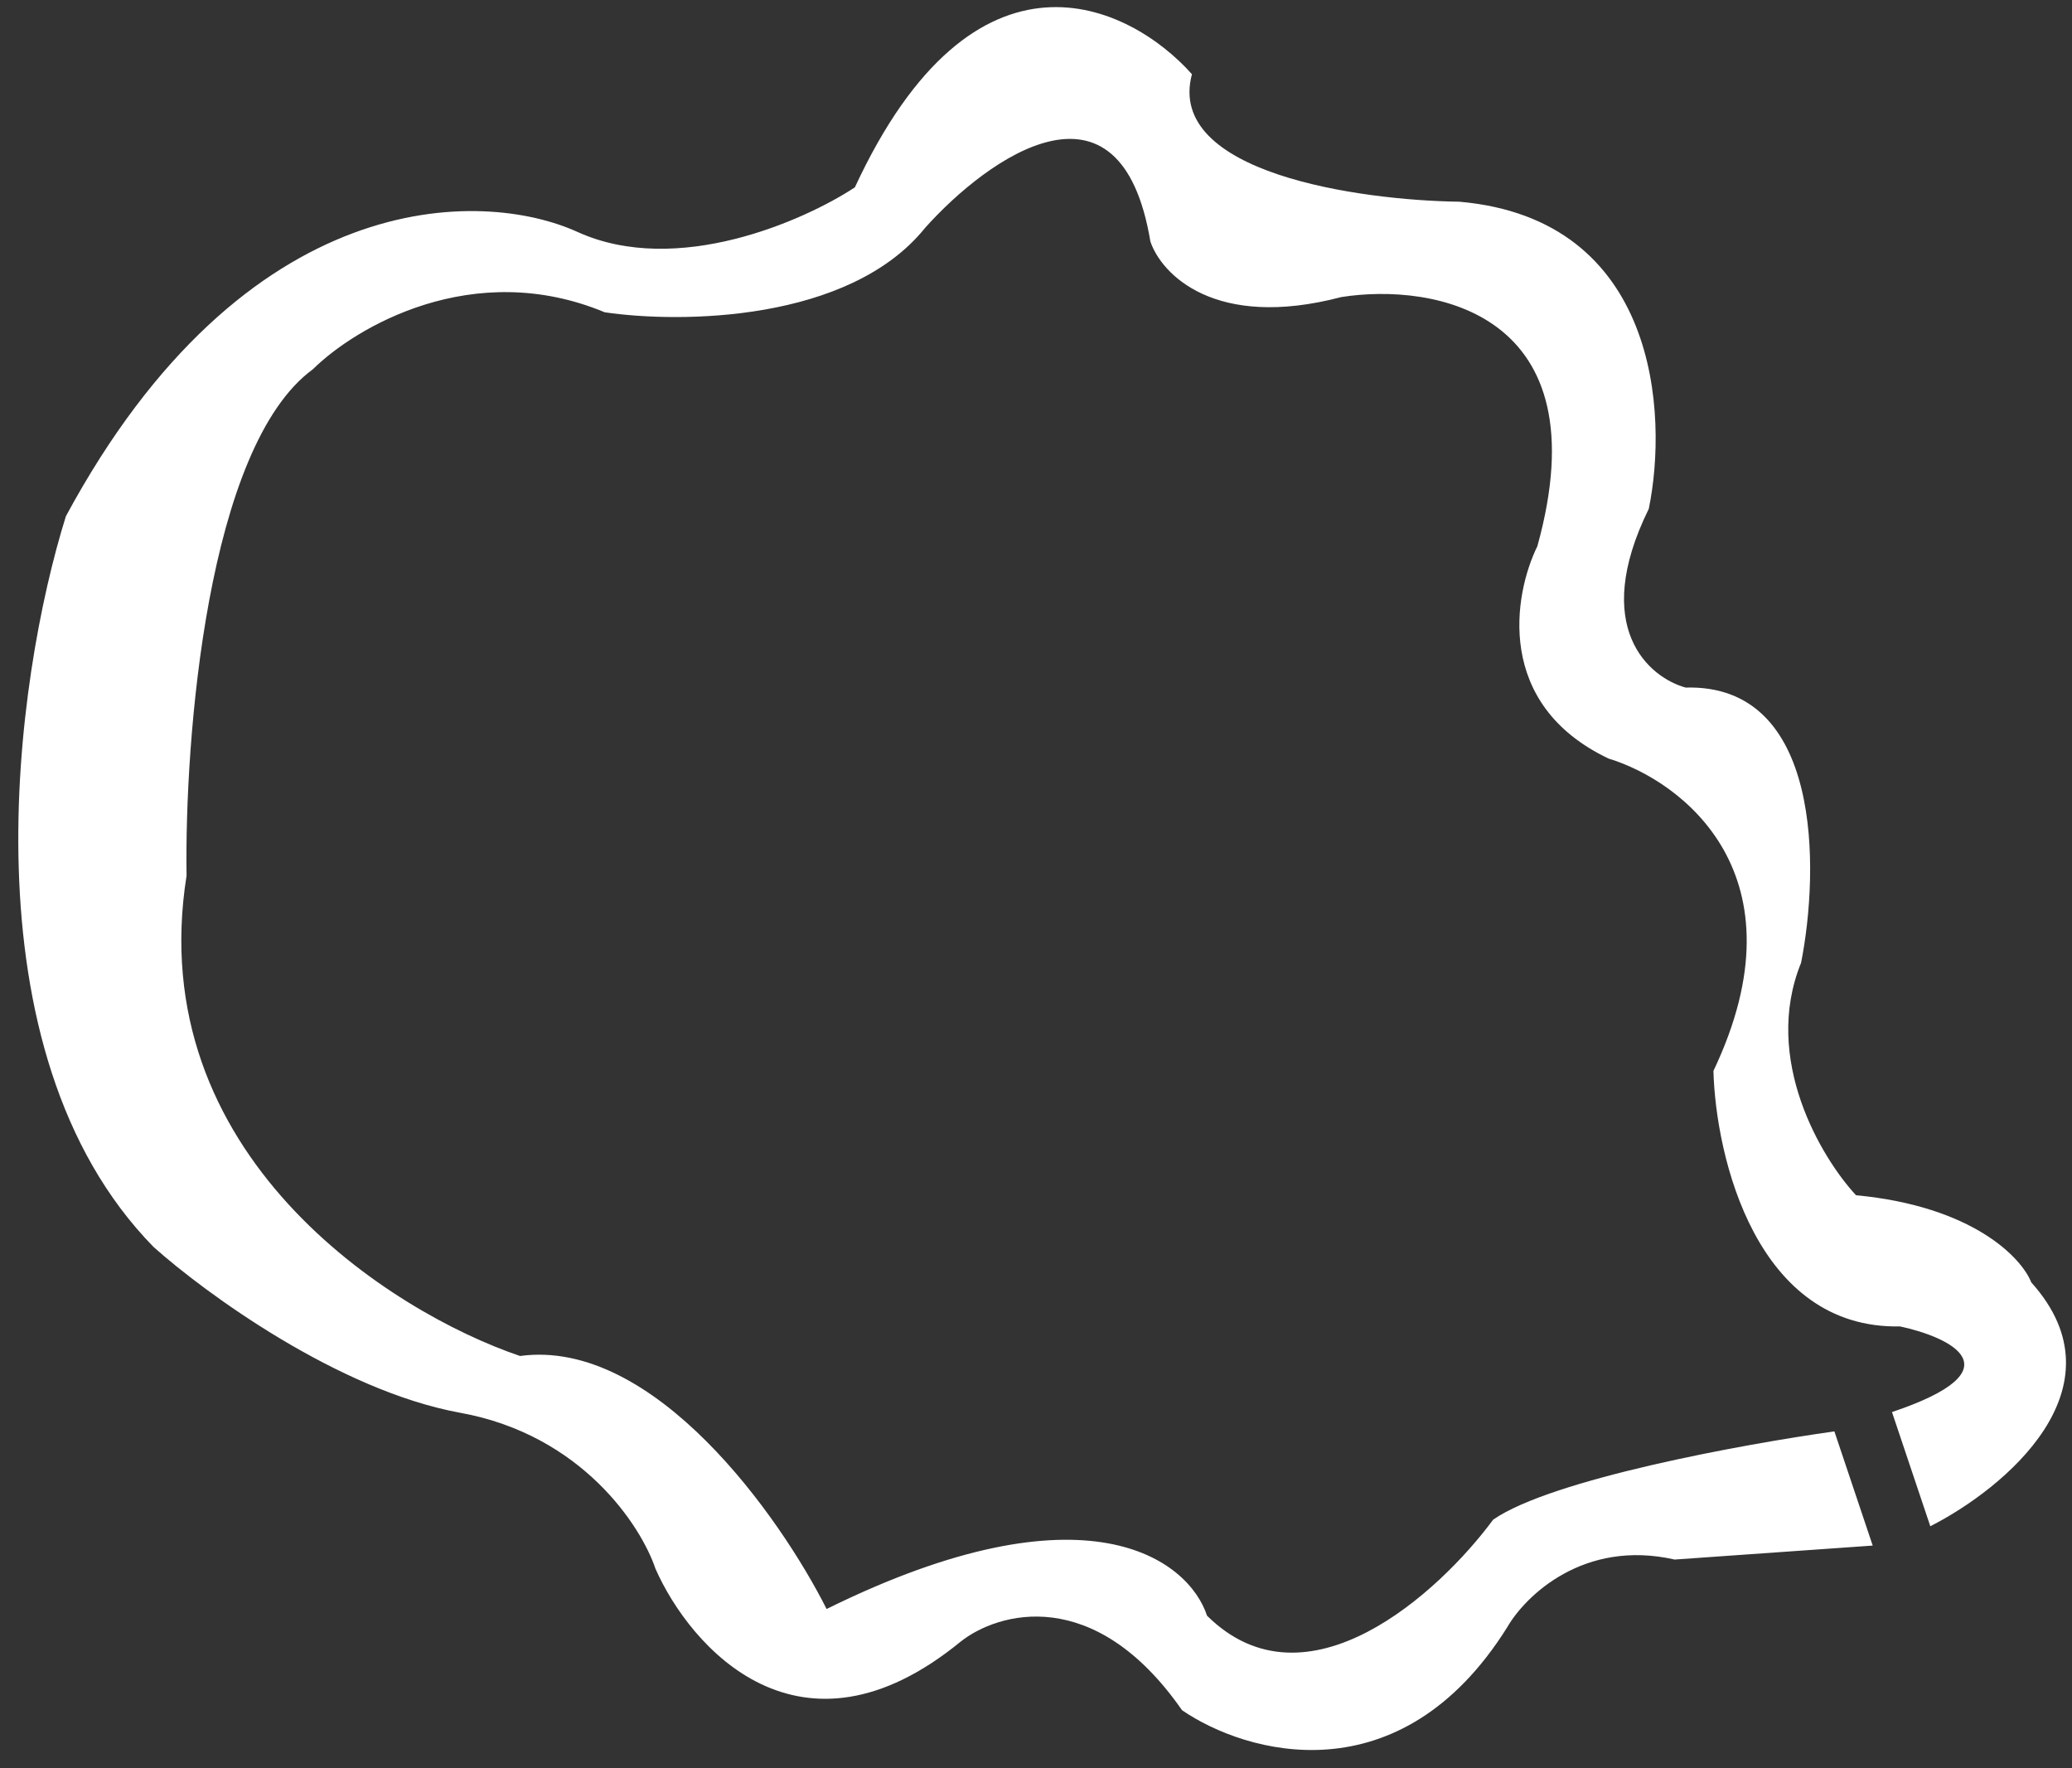 <svg width="109" height="93" viewBox="0 0 109 93" fill="none" xmlns="http://www.w3.org/2000/svg">
<rect x="0" y="0" width="109" height="93" fill="#333333" stroke="none"/>
<path d="M96.5 75.293L98.516 81.299L88.096 82.034C83.309 80.946 80.23 83.956 79.288 85.598C73.645 94.605 65.533 92.258 62.182 89.958C57.571 83.332 52.491 84.797 50.528 86.358C42.098 93.252 36.319 86.672 34.483 82.52C33.728 80.27 30.617 75.478 24.213 74.314C17.809 73.149 10.787 68.013 8.077 65.591C-2.015 55.281 0.798 35.67 3.467 27.153C12.899 9.673 25.349 9.905 30.395 12.207C35.609 14.566 42.285 11.622 44.971 9.855C51.281 -3.75 59.422 0.219 62.704 3.904C61.309 9.1 71.508 10.54 76.782 10.611C87.215 11.528 87.765 21.763 86.736 26.766C83.659 33.012 86.746 35.636 88.675 36.167C95.858 35.965 95.717 45.733 94.749 50.642C92.69 55.706 95.817 60.905 97.637 62.871C103.801 63.454 106.352 66.169 106.857 67.454C111.864 73.019 105.402 78.325 101.546 80.282L99.53 74.276C106.206 72.035 102.593 70.339 99.953 69.771C92.398 69.921 90.261 60.874 90.137 56.331C95.035 46.028 88.502 41.085 84.623 39.902C78.626 37.054 79.626 31.27 80.874 28.733C84.298 16.406 75.426 14.859 70.562 15.626C63.898 17.376 61.089 14.406 60.517 12.701C58.949 3.287 51.965 8.3 48.669 11.983C44.675 16.946 35.767 17.013 31.811 16.426C24.874 13.54 18.686 17.223 16.459 19.424C10.886 23.503 9.707 38.884 9.814 46.065C7.481 60.721 20.536 69.012 27.355 71.326C34.418 70.37 41.05 79.8 43.484 84.635C57.176 77.875 62.532 82.053 63.498 84.988C68.73 90.168 75.712 83.779 78.549 79.936C81.633 77.797 91.802 75.949 96.5 75.293Z" fill="white"/>
</svg>
